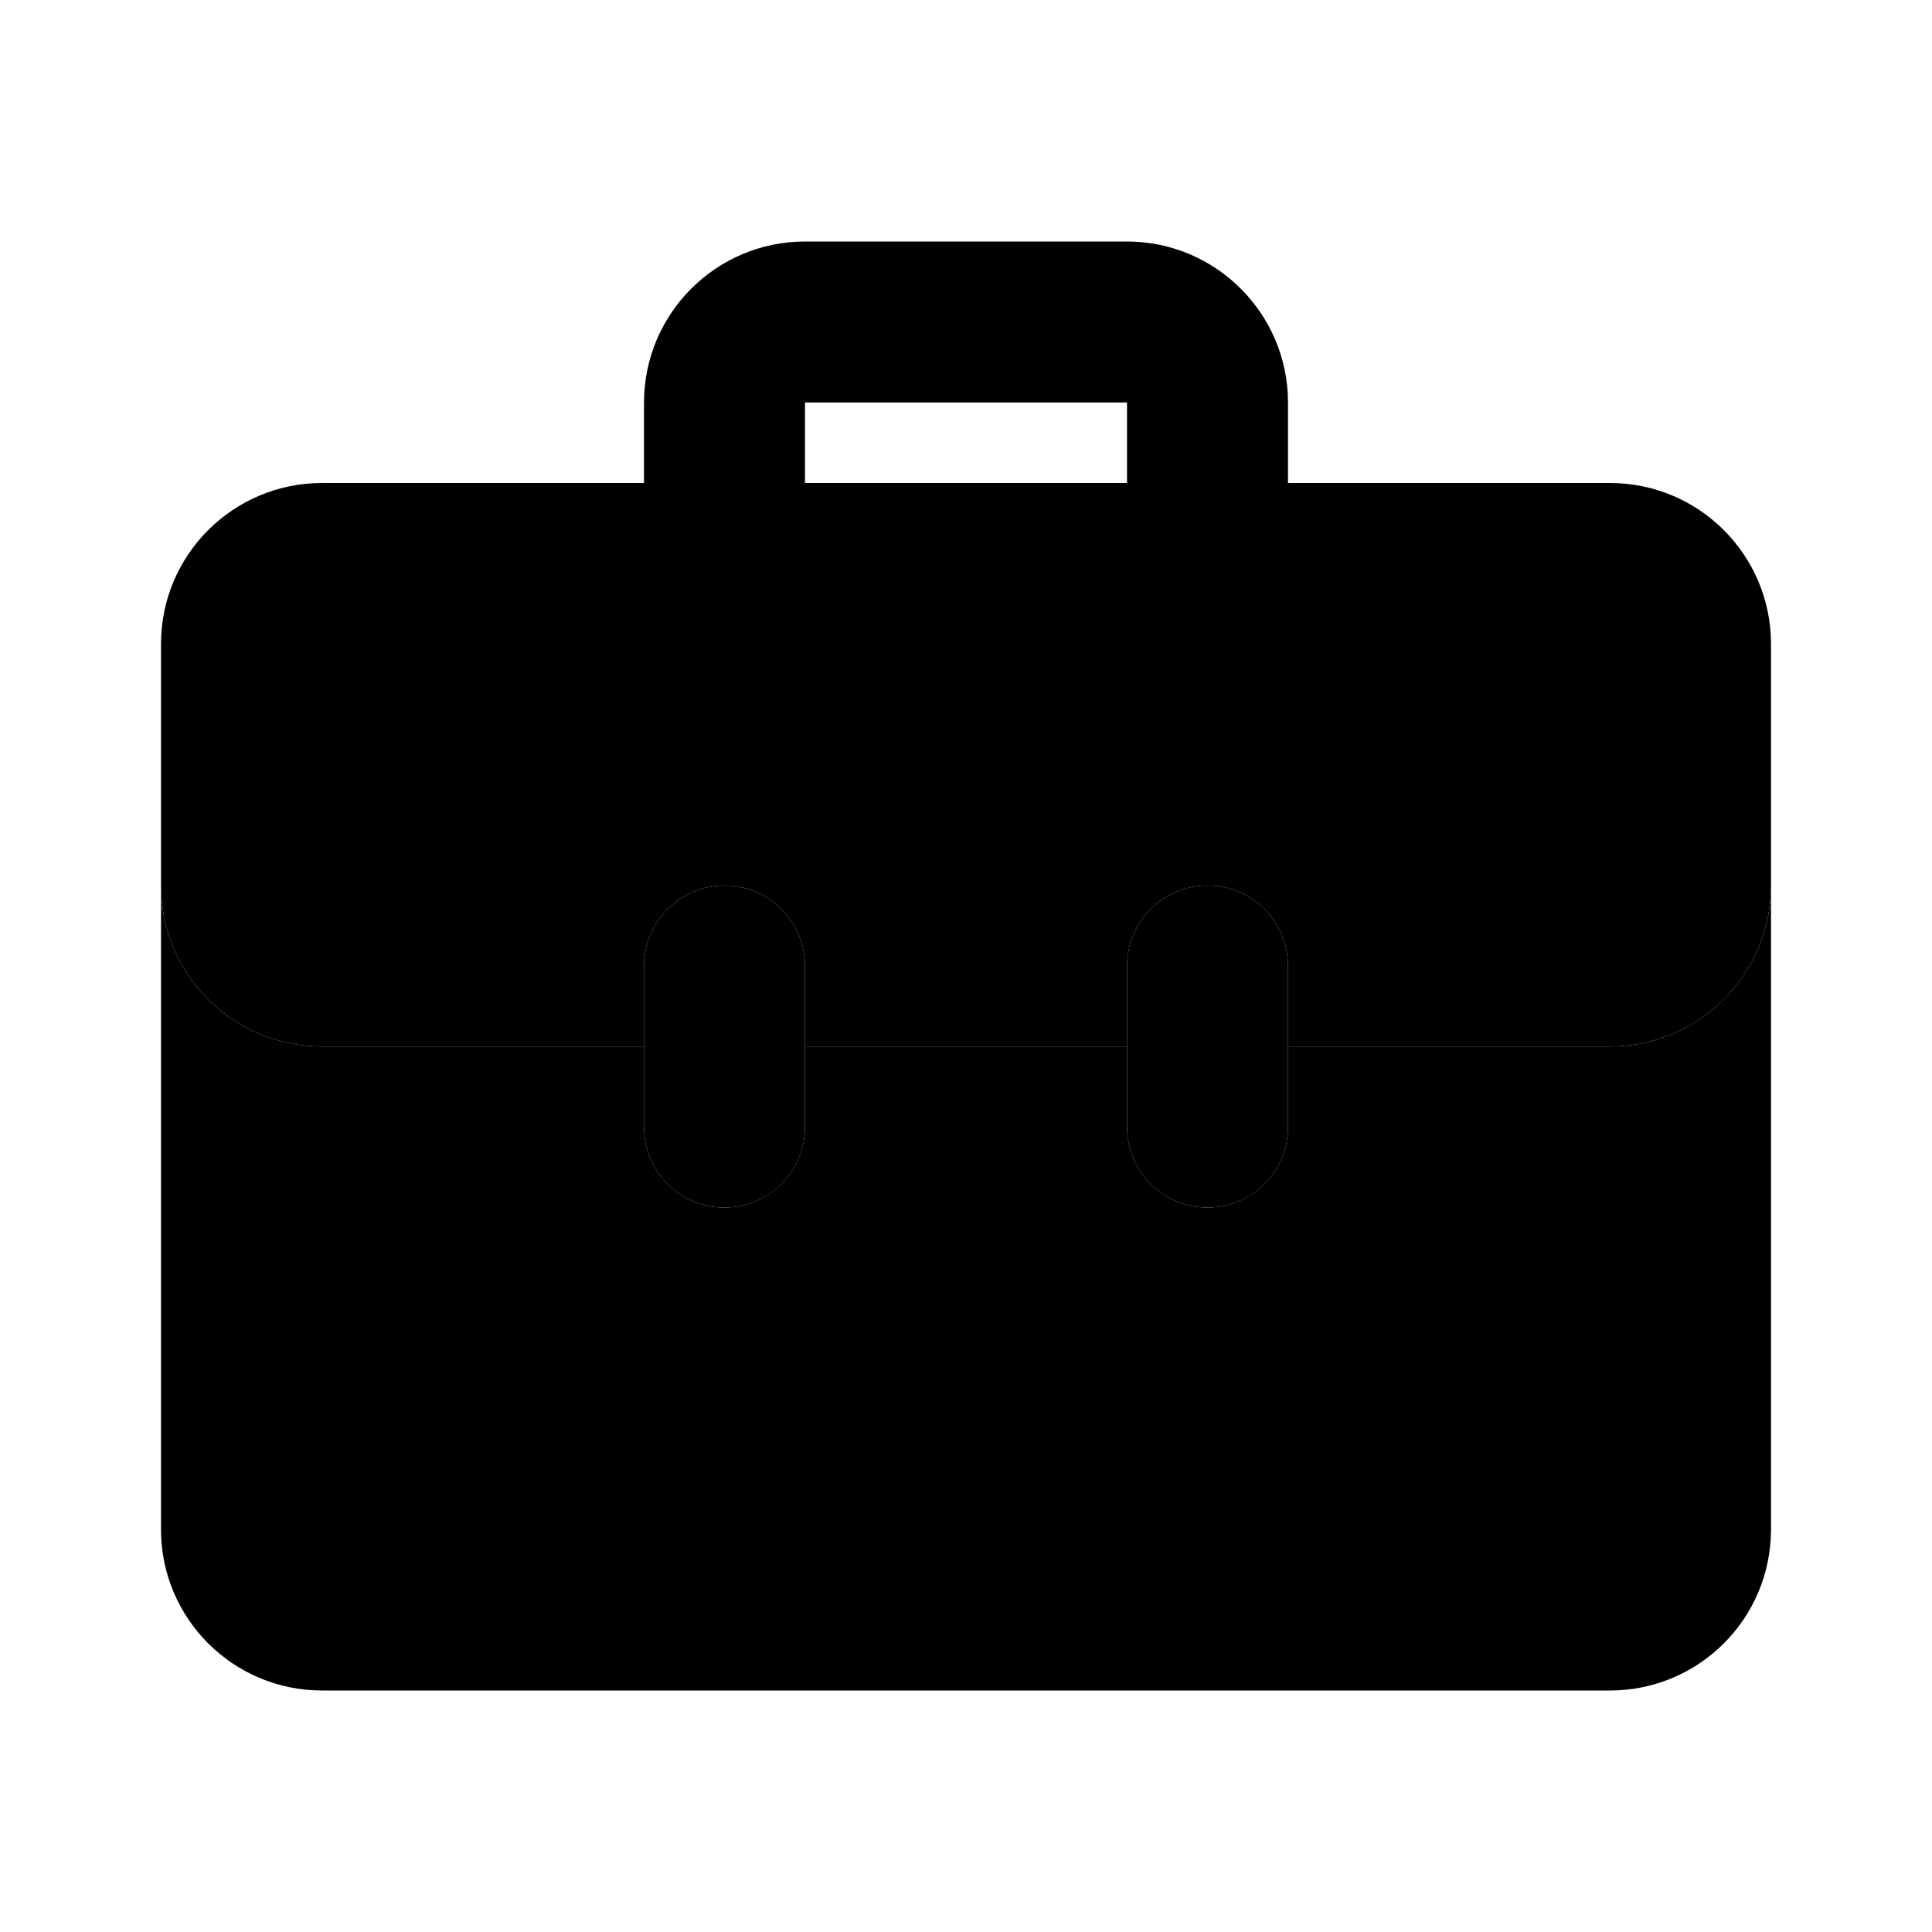 <svg xmlns="http://www.w3.org/2000/svg" enable-background="new 0 0 24 24" viewBox="0 0 24 24">
    <path class="uim-primary"
          d="M10,6V5h4v1h2V5c-0.001-1.104-0.896-1.999-2-2h-4C8.896,3.001,8.001,3.896,8,5v1H10z"/>
    <path class="uim-quaternary"
          d="M9,15c-0.552,0-1-0.447-1-0.999C8,14,8,14,8,14v-2c0-0.552,0.448-1,1-1s1,0.448,1,1v2c0,0.552-0.447,1-0.999,1C9,15,9,15,9,15z M15,15c-0.552,0-1-0.447-1-0.999c0-0,0-0,0-0.001v-2c0-0.552,0.448-1,1-1s1,0.448,1,1v2c0,0.552-0.447,1-0.999,1C15,15,15,15,15,15z"/>
    <path class="uim-tertiary"
          d="M20,6H4C2.895,6,2,6.895,2,8v3c0,1.105,0.895,2,2,2h4v-1c0-0.552,0.448-1,1-1s1,0.448,1,1v1h4v-1c0-0.552,0.448-1,1-1s1,0.448,1,1v1h4c1.105,0,2-0.895,2-2V8C22,6.895,21.105,6,20,6z"/>
    <path class="uim-primary"
          d="M20,13h-4v1c0,0.552-0.448,1-1,1s-1-0.448-1-1v-1h-4v1c0,0.552-0.448,1-1,1s-1-0.448-1-1v-1H4c-1.105,0-2-0.895-2-2v8c0,1.105,0.895,2,2,2h16c1.105,0,2-0.895,2-2v-8C22,12.105,21.105,13,20,13z"/>
</svg>